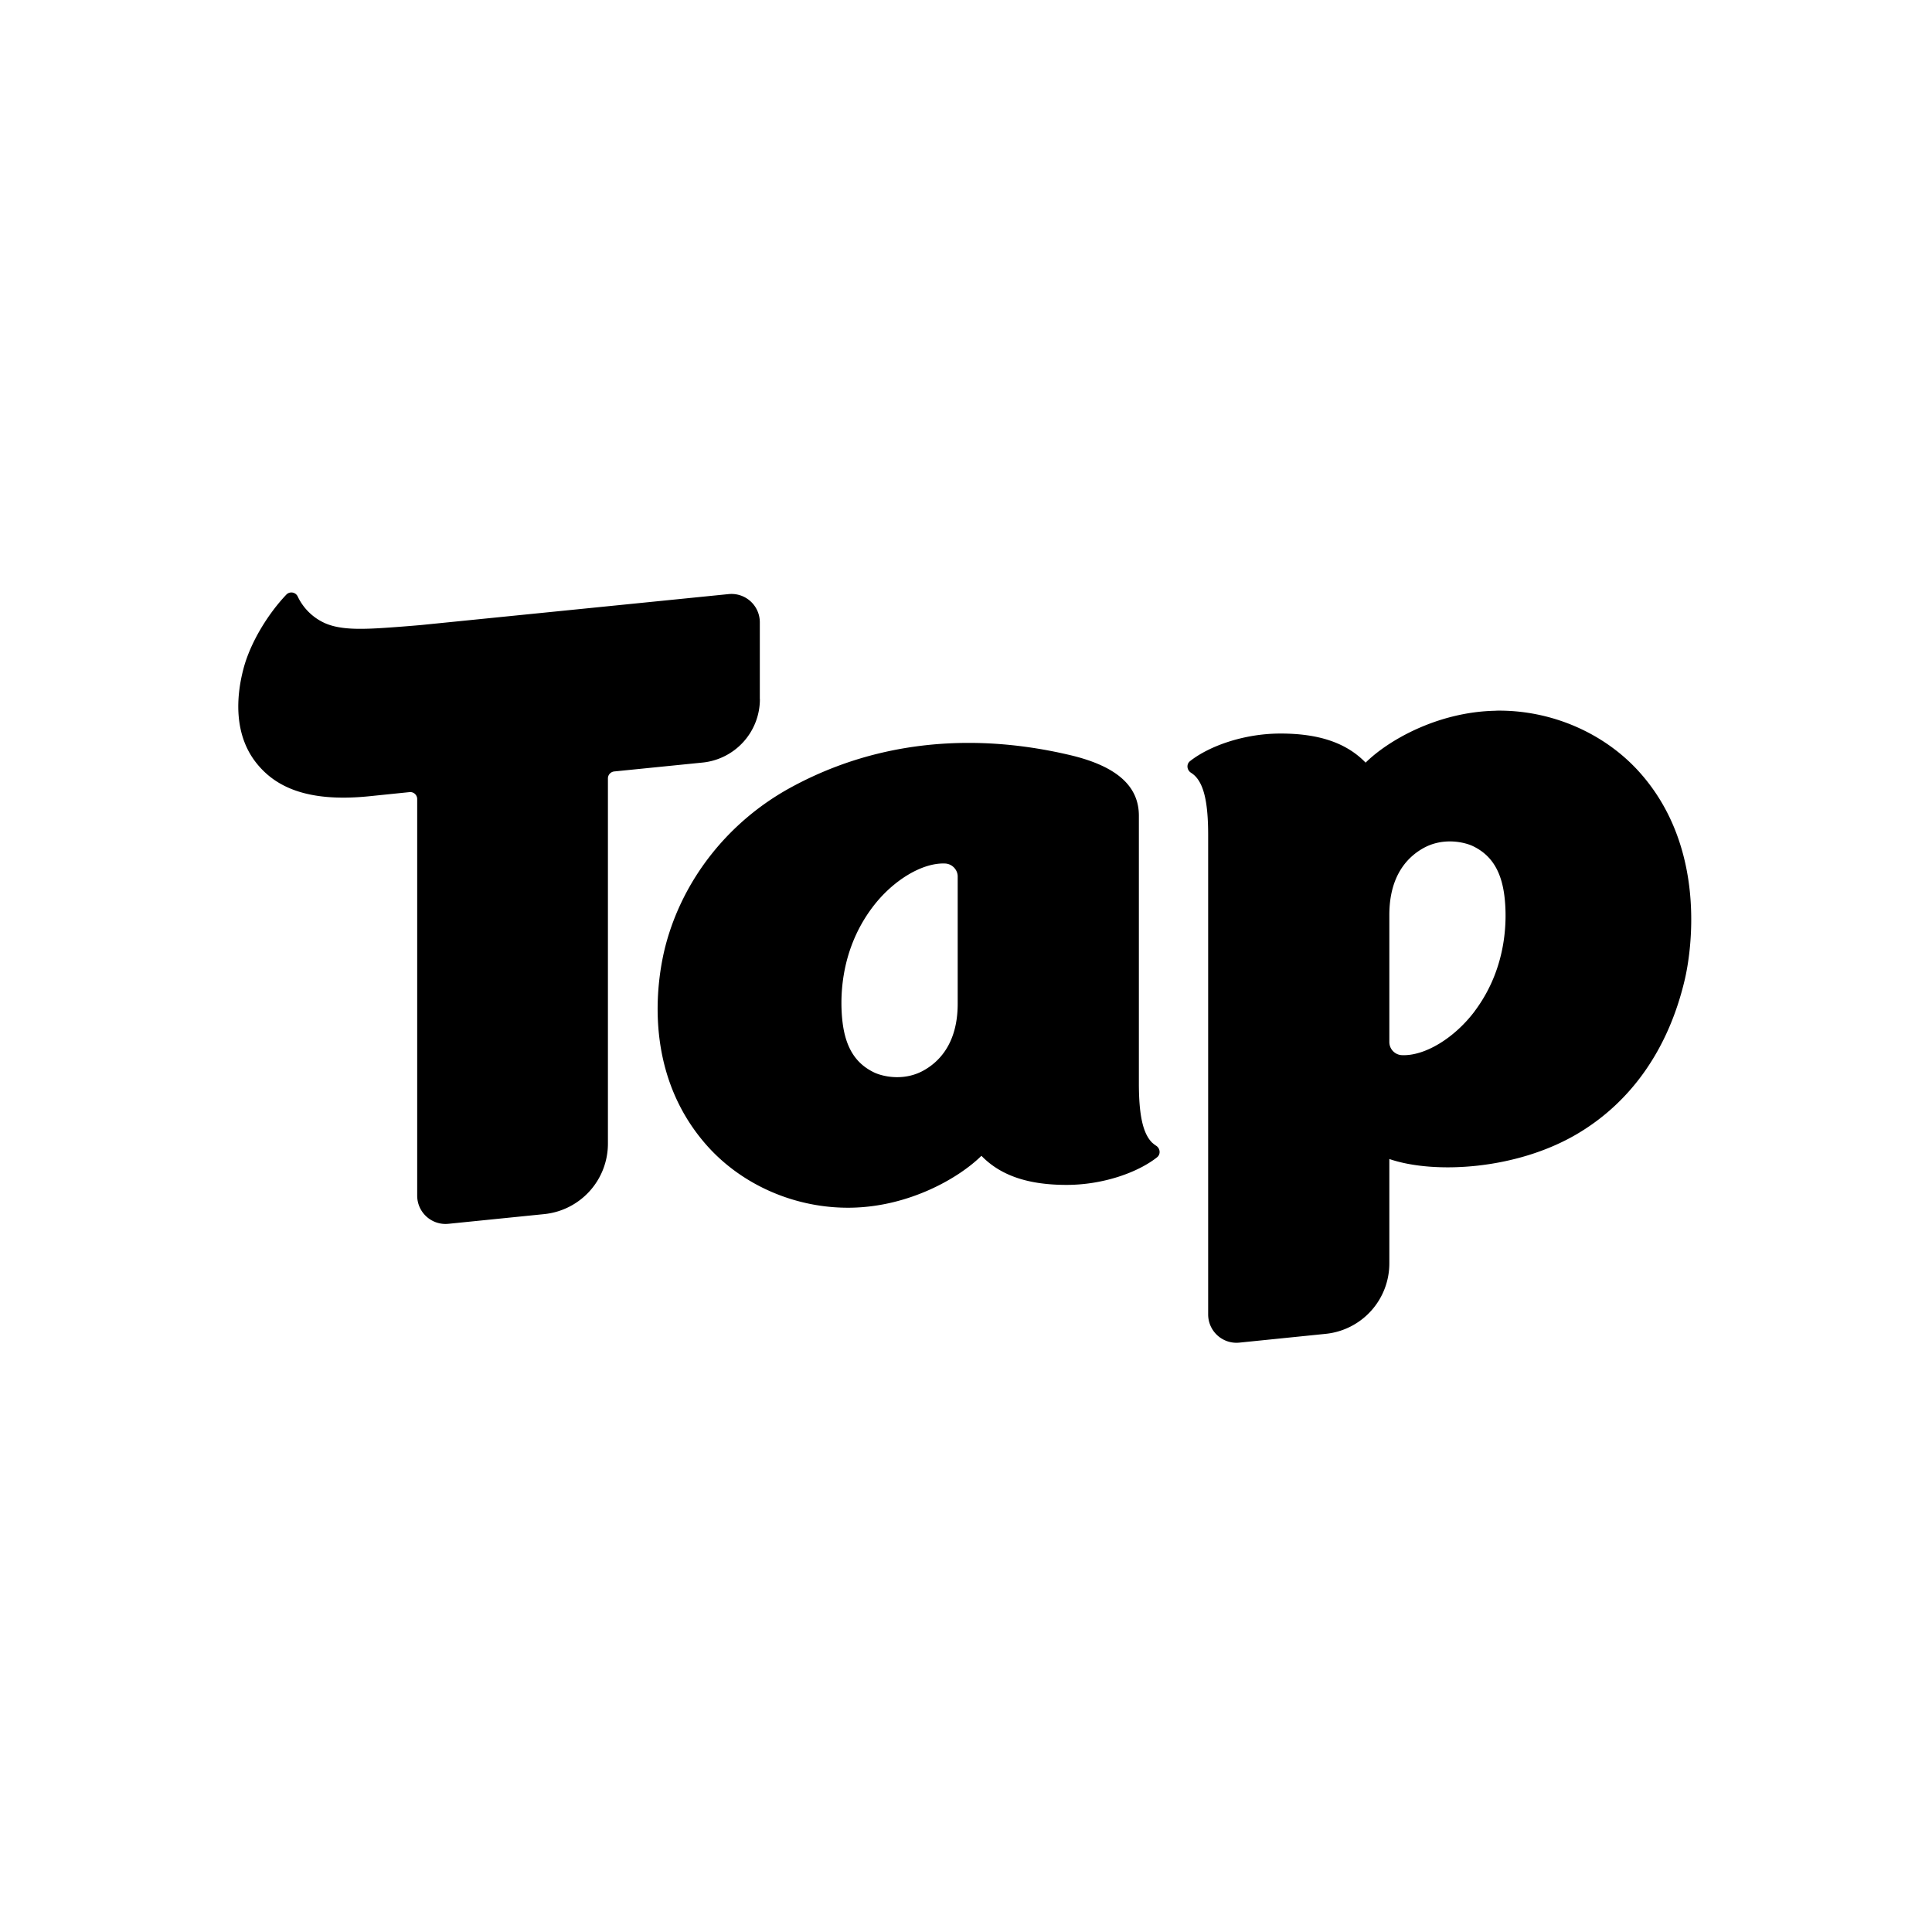 <svg xmlns="http://www.w3.org/2000/svg" viewBox="0 0 50 50"><g id="svg_def-icon_TapTap" fill-rule="evenodd" fill="currentColor"><path d="M29.82 29.575c-.24-.236-.346-.71-.346-1.542V21.11c0-.765-.571-1.275-1.747-1.56-.752-.18-1.66-.324-2.658-.324-1.422 0-3.027.289-4.625 1.166-1.594.877-2.767 2.36-3.218 4.073-.188.718-.668 3.21 1.057 5.168.918 1.042 2.317 1.648 3.75 1.622 1.51-.028 2.791-.774 3.366-1.343.514.53 1.245.753 2.204.753.959 0 1.857-.33 2.341-.714.1-.079.083-.232-.024-.3a.658.658 0 01-.1-.078v.002zm-5.035-3.6c0 1.037-.49 1.518-.903 1.74-.224.12-.456.162-.663.162-.252 0-.467-.062-.586-.117-.484-.228-.746-.64-.827-1.298-.062-.505-.111-1.803.769-2.976.525-.701 1.298-1.168 1.89-1.138.176.01.32.16.32.335v3.293-.002zM38.708 18.394c-1.51.028-2.792.774-3.366 1.343-.513-.53-1.245-.753-2.203-.753-.957 0-1.855.33-2.341.714-.1.079-.083.231.024.3a.651.651 0 01.1.078c.24.236.345.71.345 1.54v12.401c0 .435.375.774.808.73l2.232-.227a1.833 1.833 0 001.649-1.825v-2.7c1.153.396 3.283.283 4.862-.65 1.353-.799 2.348-2.14 2.783-3.99.17-.721.582-3.382-1.144-5.34-.917-1.043-2.317-1.65-3.749-1.623v.002zm-.542 7.775c-.526.699-1.298 1.168-1.89 1.138a.34.34 0 01-.32-.336v-3.293c0-1.038.49-1.518.902-1.74.224-.12.456-.162.663-.162.253 0 .468.062.586.116.484.228.746.64.827 1.298.062.505.111 1.803-.768 2.977v.002z"></path><path d="M19.664 18.092v-1.987a.733.733 0 00-.806-.73l-7.952.8s-.414.037-.82.065c-.72.051-1.265.066-1.67-.11a1.424 1.424 0 01-.71-.69.181.181 0 00-.296-.051c-.466.49-.927 1.228-1.108 1.914-.198.748-.252 1.737.358 2.475.443.537 1.217.997 2.884.83l1.053-.108c.108-.012.2.073.2.18v10.262c0 .435.375.774.808.73l2.48-.251a1.833 1.833 0 001.648-1.826v-9.45c0-.093.071-.17.164-.18l2.285-.23a1.65 1.65 0 001.484-1.643h-.002z"></path></g></svg>